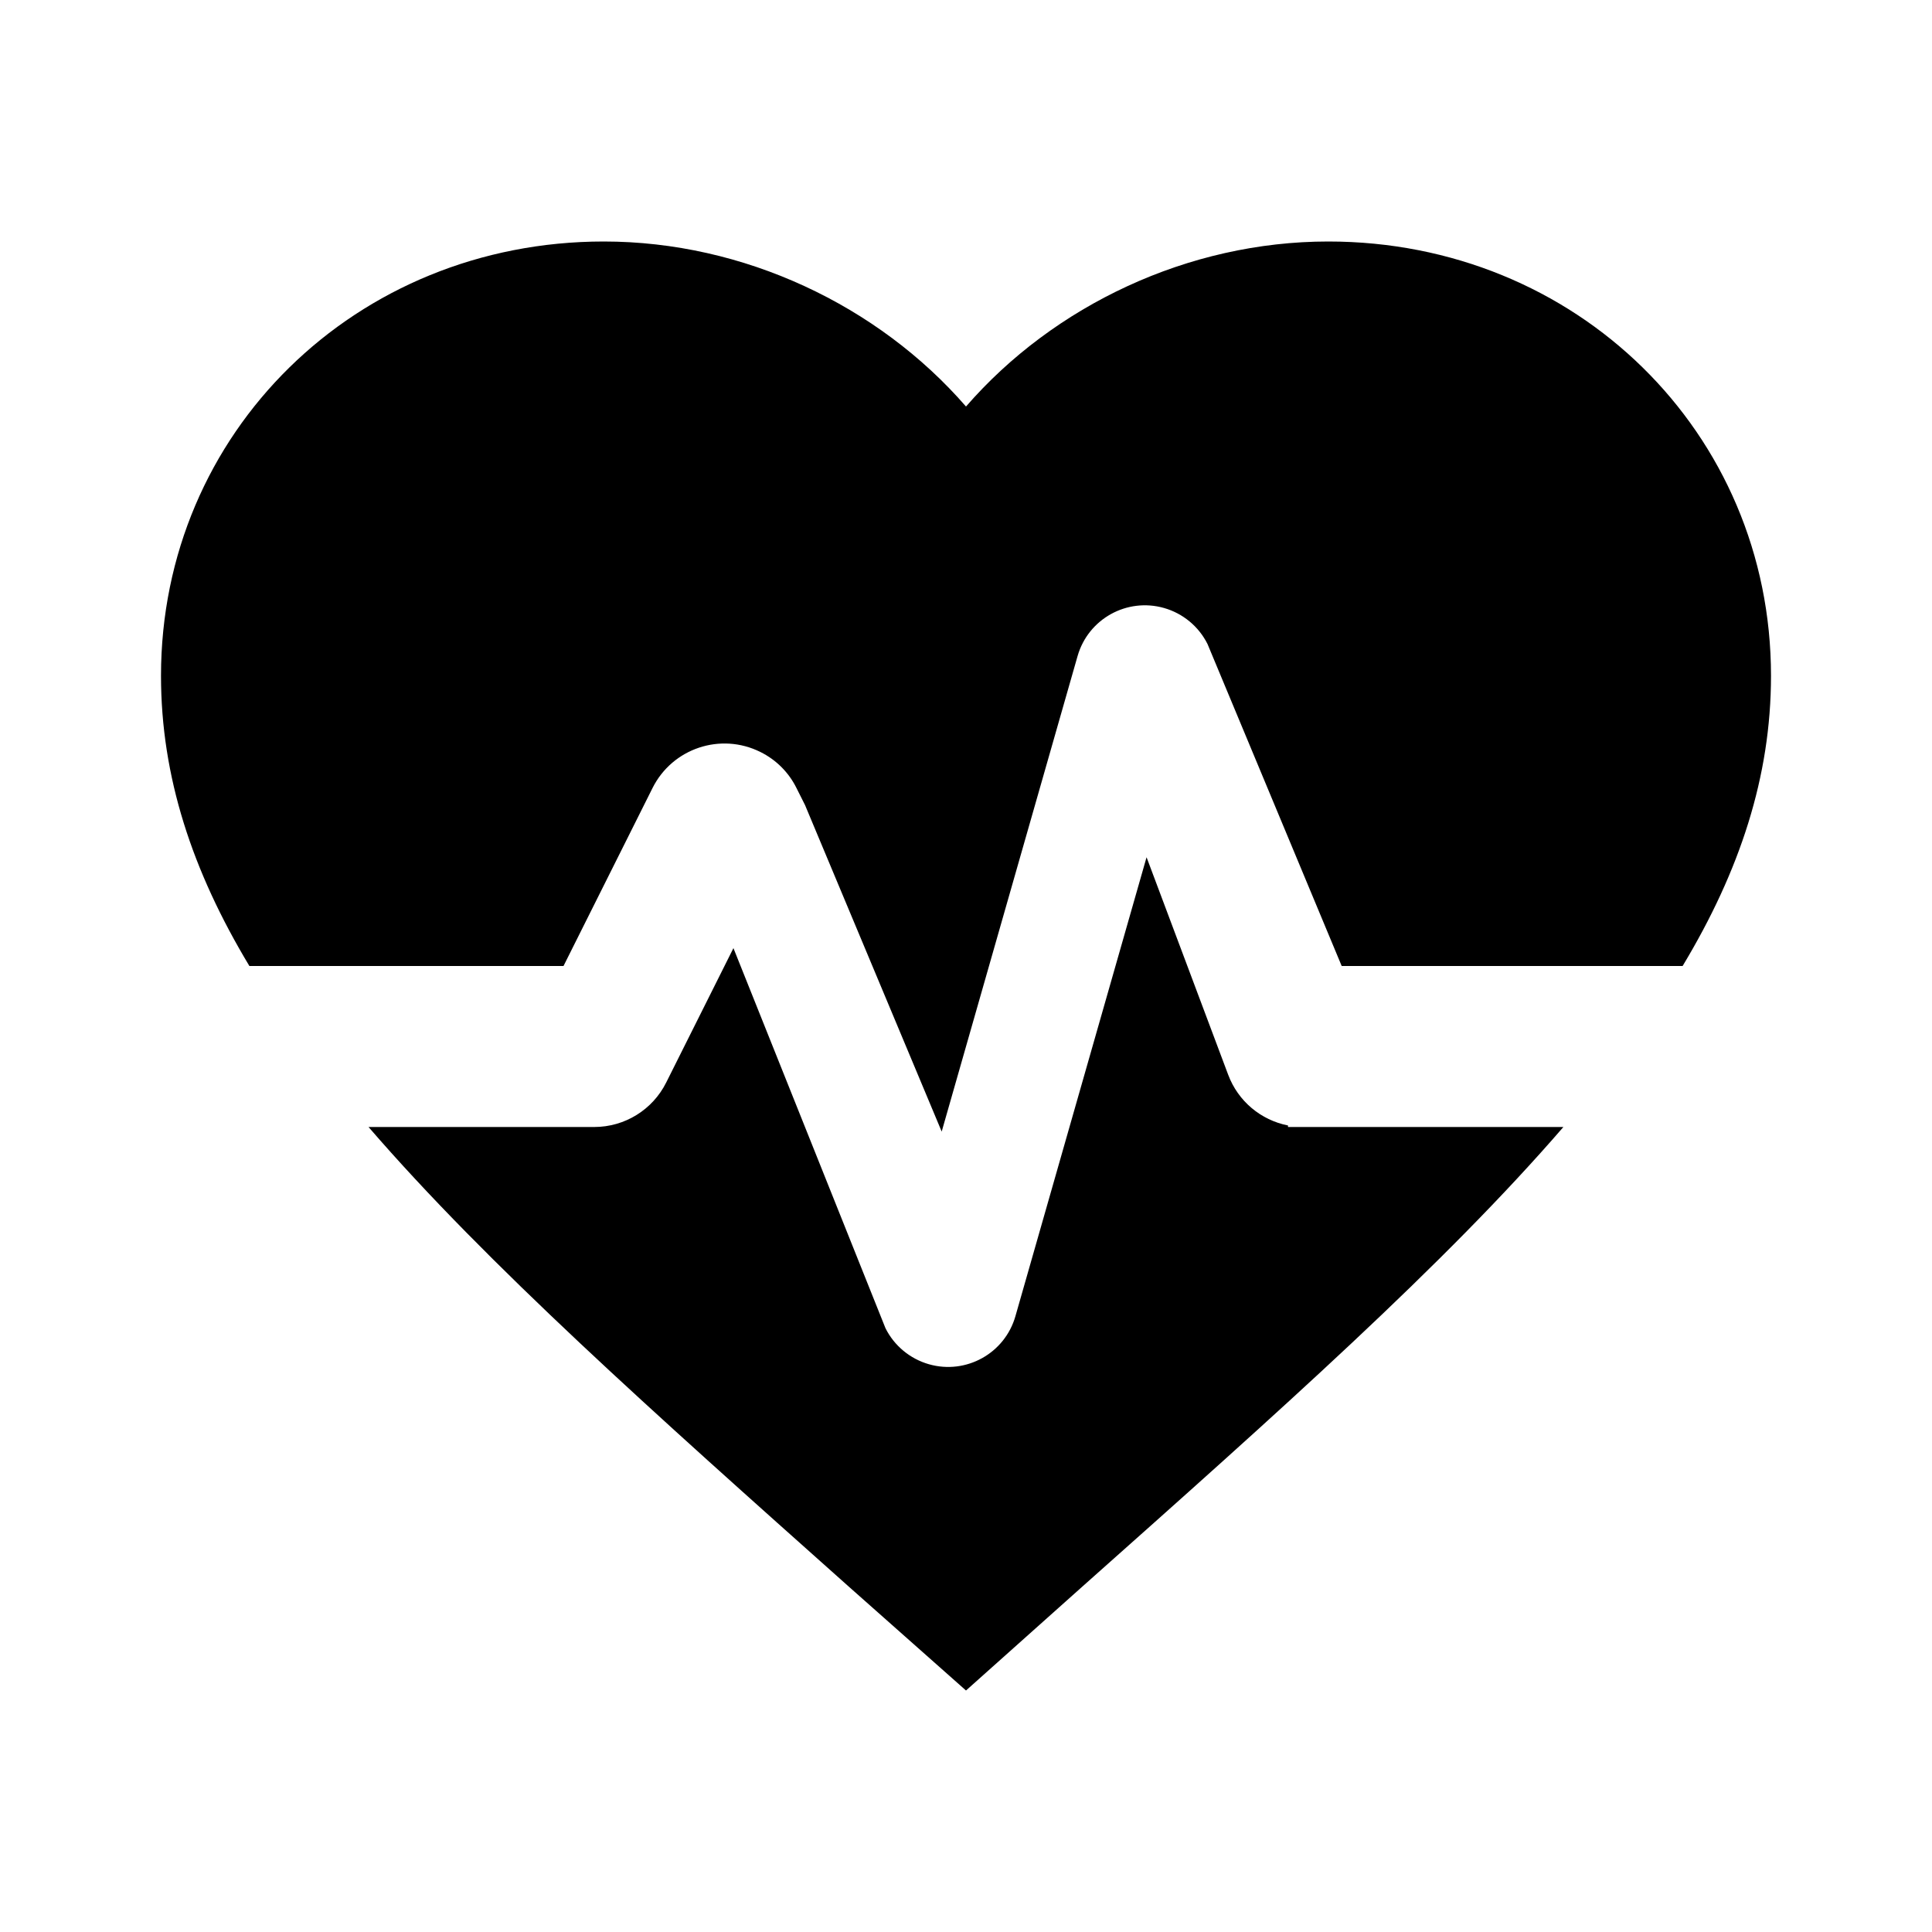 <?xml version="1.0" encoding="UTF-8"?>
<svg width="24px" height="24px" viewBox="0 0 24 24" version="1.1" xmlns="http://www.w3.org/2000/svg" xmlns:xlink="http://www.w3.org/1999/xlink">
    <!-- Generator: Sketch 51 (57462) - http://www.bohemiancoding.com/sketch -->
    <title>191 health care - heartbeat</title>
    <desc>Created with Sketch.</desc>
    <defs></defs>
    <g id="Page-1" stroke="none" stroke-width="1" fill="none" fill-rule="evenodd">
        <g id="DA-iconset-alpha" transform="translate(-24, -744)">
            <g id="icons/healthcare/heartbeat" transform="translate(24, 744)">
                <polygon id="Rectangle" points="0 0 24 0 24 24 0 24"></polygon>
                <path d="M6,14 L7.382,14 C7.761,14 8.107,13.786 8.276,13.447 L9.111,11.778 L11,16.5 C11.109,16.718 11.305,16.88 11.539,16.947 C12.001,17.079 12.482,16.812 12.614,16.35 L14.243,10.649 L15.257,13.351 C15.38,13.68 15.664,13.915 16,13.981 L16,14 L19.421,14 C17.942,15.711 15.893,17.532 13.45,19.705 L12,21 L10.55,19.715 C8.107,17.537 6.057,15.712 4.578,14 L6,14 Z M7,12 L3.098,12 C2.387,10.819 2,9.646 2,8.395 C2,5.374 4.42,3 7.5,3 C9.24,3 10.91,3.795 12,5.05 C13.09,3.795 14.76,3 16.5,3 C19.58,3 22,5.374 22,8.395 C22,9.646 21.613,10.819 20.902,12 L16.667,12 L15,8 C14.891,7.782 14.695,7.62 14.461,7.553 C13.999,7.421 13.518,7.688 13.386,8.15 L11.698,14.057 L10,10 L9.894,9.789 C9.798,9.595 9.641,9.438 9.447,9.342 C8.953,9.095 8.353,9.295 8.106,9.789 L7,12 Z" id="Combined-Shape" fill="#000000" fill-rule="nonzero"></path>
            </g>
        </g>
    </g>
</svg>